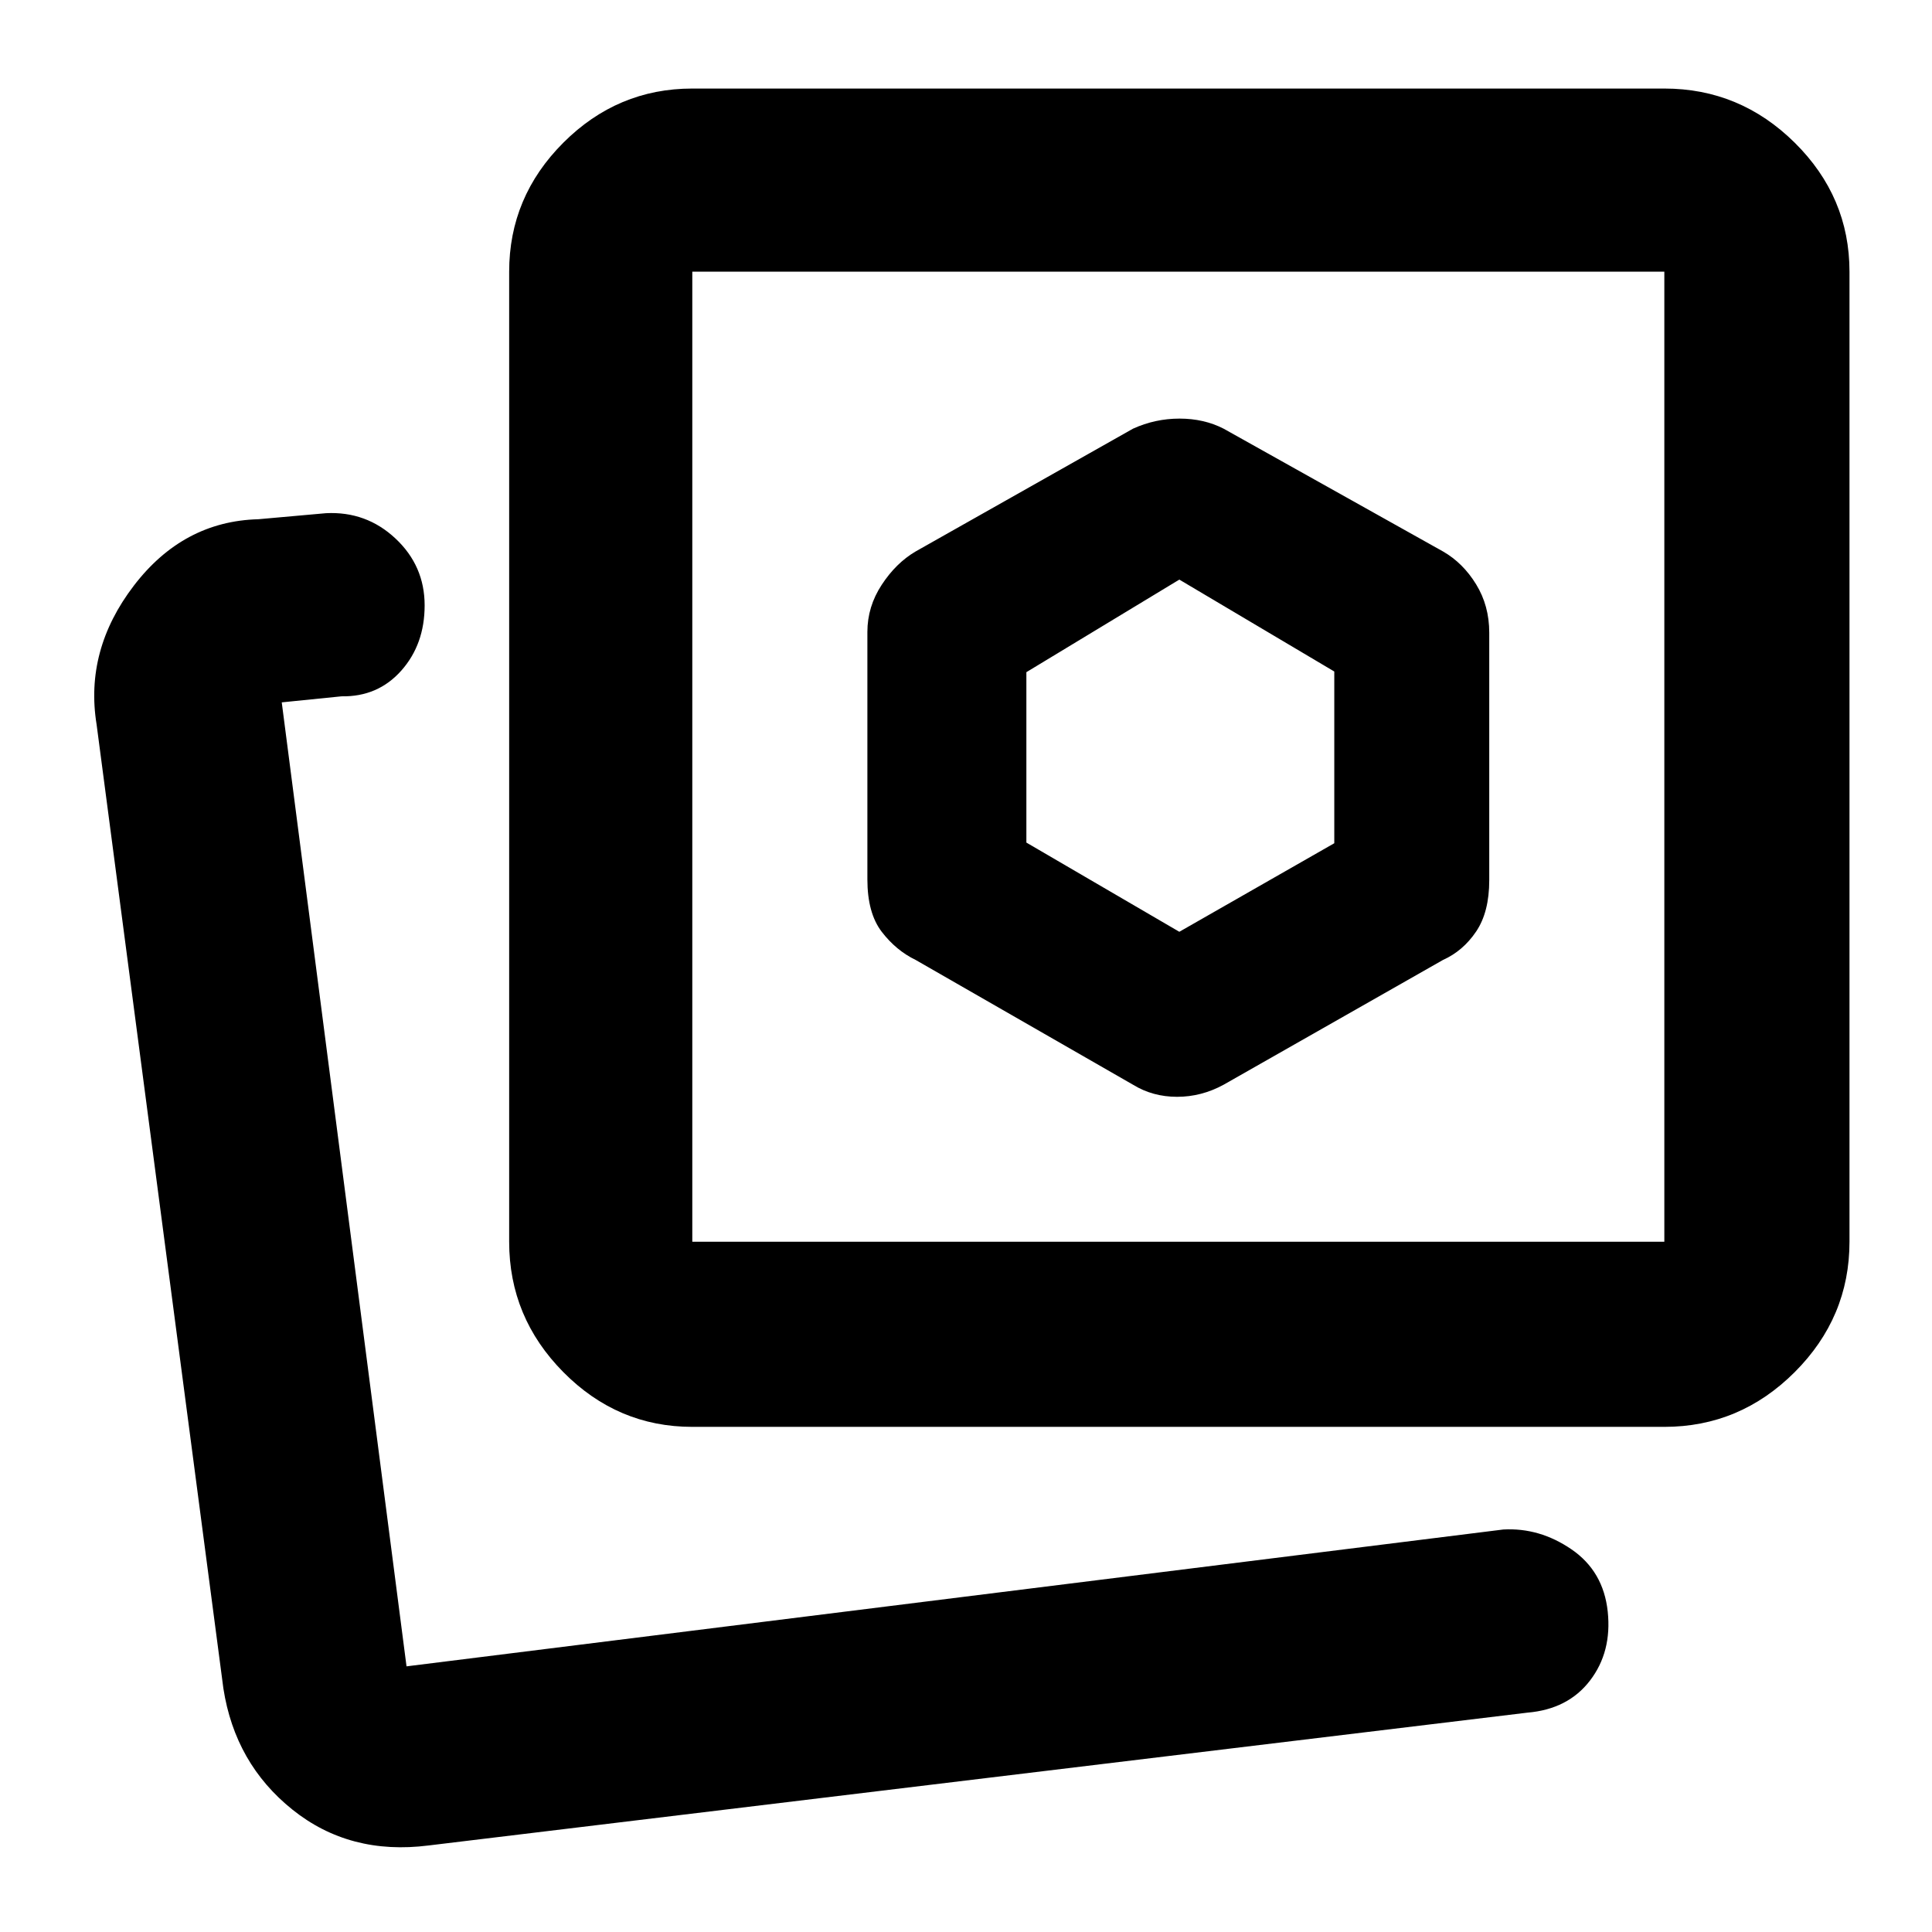 <svg xmlns="http://www.w3.org/2000/svg" height="48" viewBox="0 -960 960 960" width="48"><path d="m608-421 109-62q9.95-4.46 16.47-14.11 6.53-9.65 6.53-25.54v-122.97q0-13.42-6.53-24.04Q726.95-680.29 717-686l-109-61q-9.77-5-21.89-5-12.11 0-23.11 5l-108 61q-9.75 5.71-16.87 16.57Q431-658.57 431-646v122.97q0 16.73 7.13 26.03 7.12 9.29 16.87 14l108 62q9.77 6 21.89 6 12.11 0 23.11-6ZM344-251q-37.17 0-64.09-27.21Q253-305.41 253-343v-482q0-37.17 26.91-64.09Q306.83-916 344-916h483q37.59 0 64.79 26.91Q919-862.17 919-825v482q0 37.59-27.21 64.79Q864.59-251 827-251H344Zm0-92h483v-482H344v482Zm242-241ZM203-132Zm10 89q-39.26 5-67.73-17.84Q116.8-83.67 111-121L48-600q-6-36.95 18.5-68.98Q91-701 128.4-702l33.6-3q20-1 34.5 12.57T211-659.2q0 19.38-11.62 32.45-11.63 13.07-29.69 12.75L140-611l62 479 545-68q18.02-1 33.88 9.87 15.85 10.87 17.99 30.89 2.13 20.02-8.79 34.28Q779.16-110.7 759-109L213-43Zm373-454-76-44.33V-626l76-46 77 45.67V-541l-77 44Z"/></svg>
